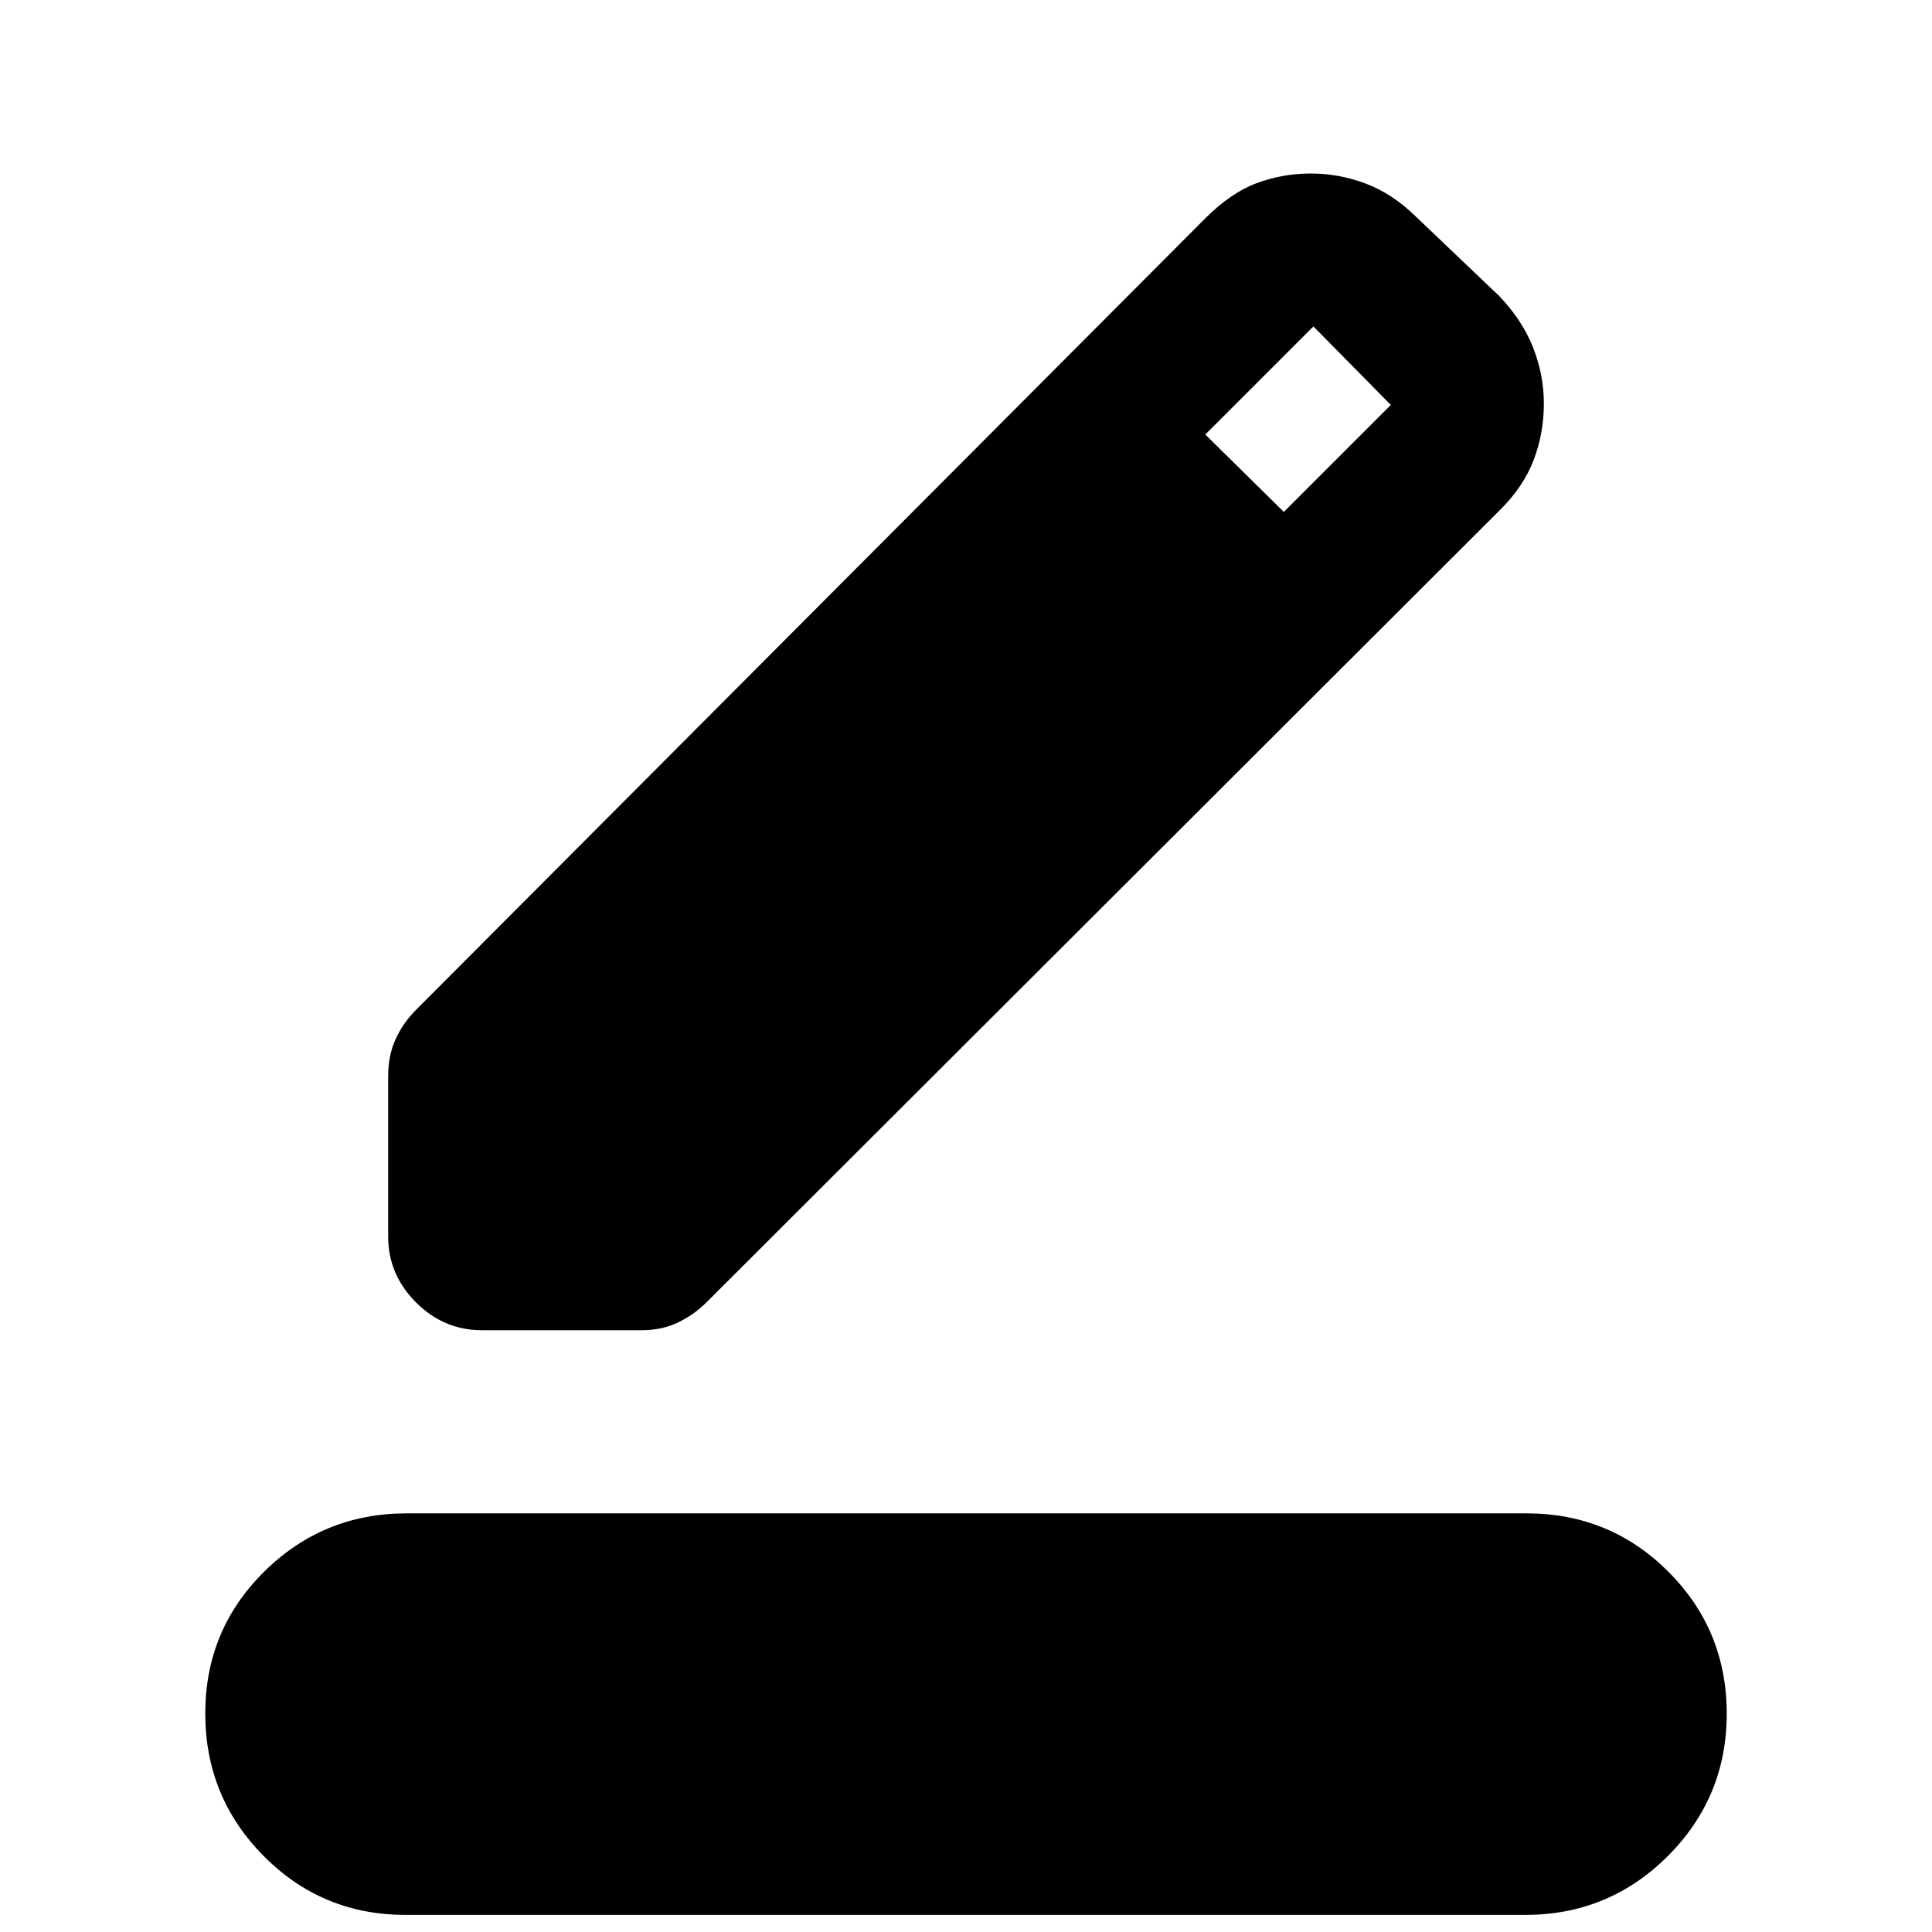 <svg xmlns="http://www.w3.org/2000/svg" height="20" viewBox="0 -960 960 960" width="20"><path d="M201.48-8.5q-41.5 0-70.49-29.29Q102-67.08 102-108.59t29.27-70.47q29.28-28.96 70.77-28.96h556.48q41.5 0 70.49 29Q858-150.01 858-108.5q0 41.51-29.27 70.76Q799.45-8.5 757.96-8.5H201.48Zm-8.61-337.1v-79.5q0-10.32 3.6-18.32t9.79-14.32l392.65-393.78q12.7-12.7 25.54-17.48 12.84-4.78 26.89-4.78 14.07 0 27.34 5.03 13.28 5.03 24.9 16.42l41.33 39.39q11.52 12.07 16.87 25.62 5.35 13.56 5.35 27.86 0 14.69-5.01 27.89-5.02 13.21-16.44 24.63L351.09-312.91q-6.2 6.19-14.18 10.04-7.98 3.85-18.28 3.85h-79.18q-18.92 0-32.75-13.83-13.83-13.83-13.83-32.75Zm445.06-360.03 53.16-53.15-38.46-39.02-53.72 53.71 39.02 38.46Z"/></svg>